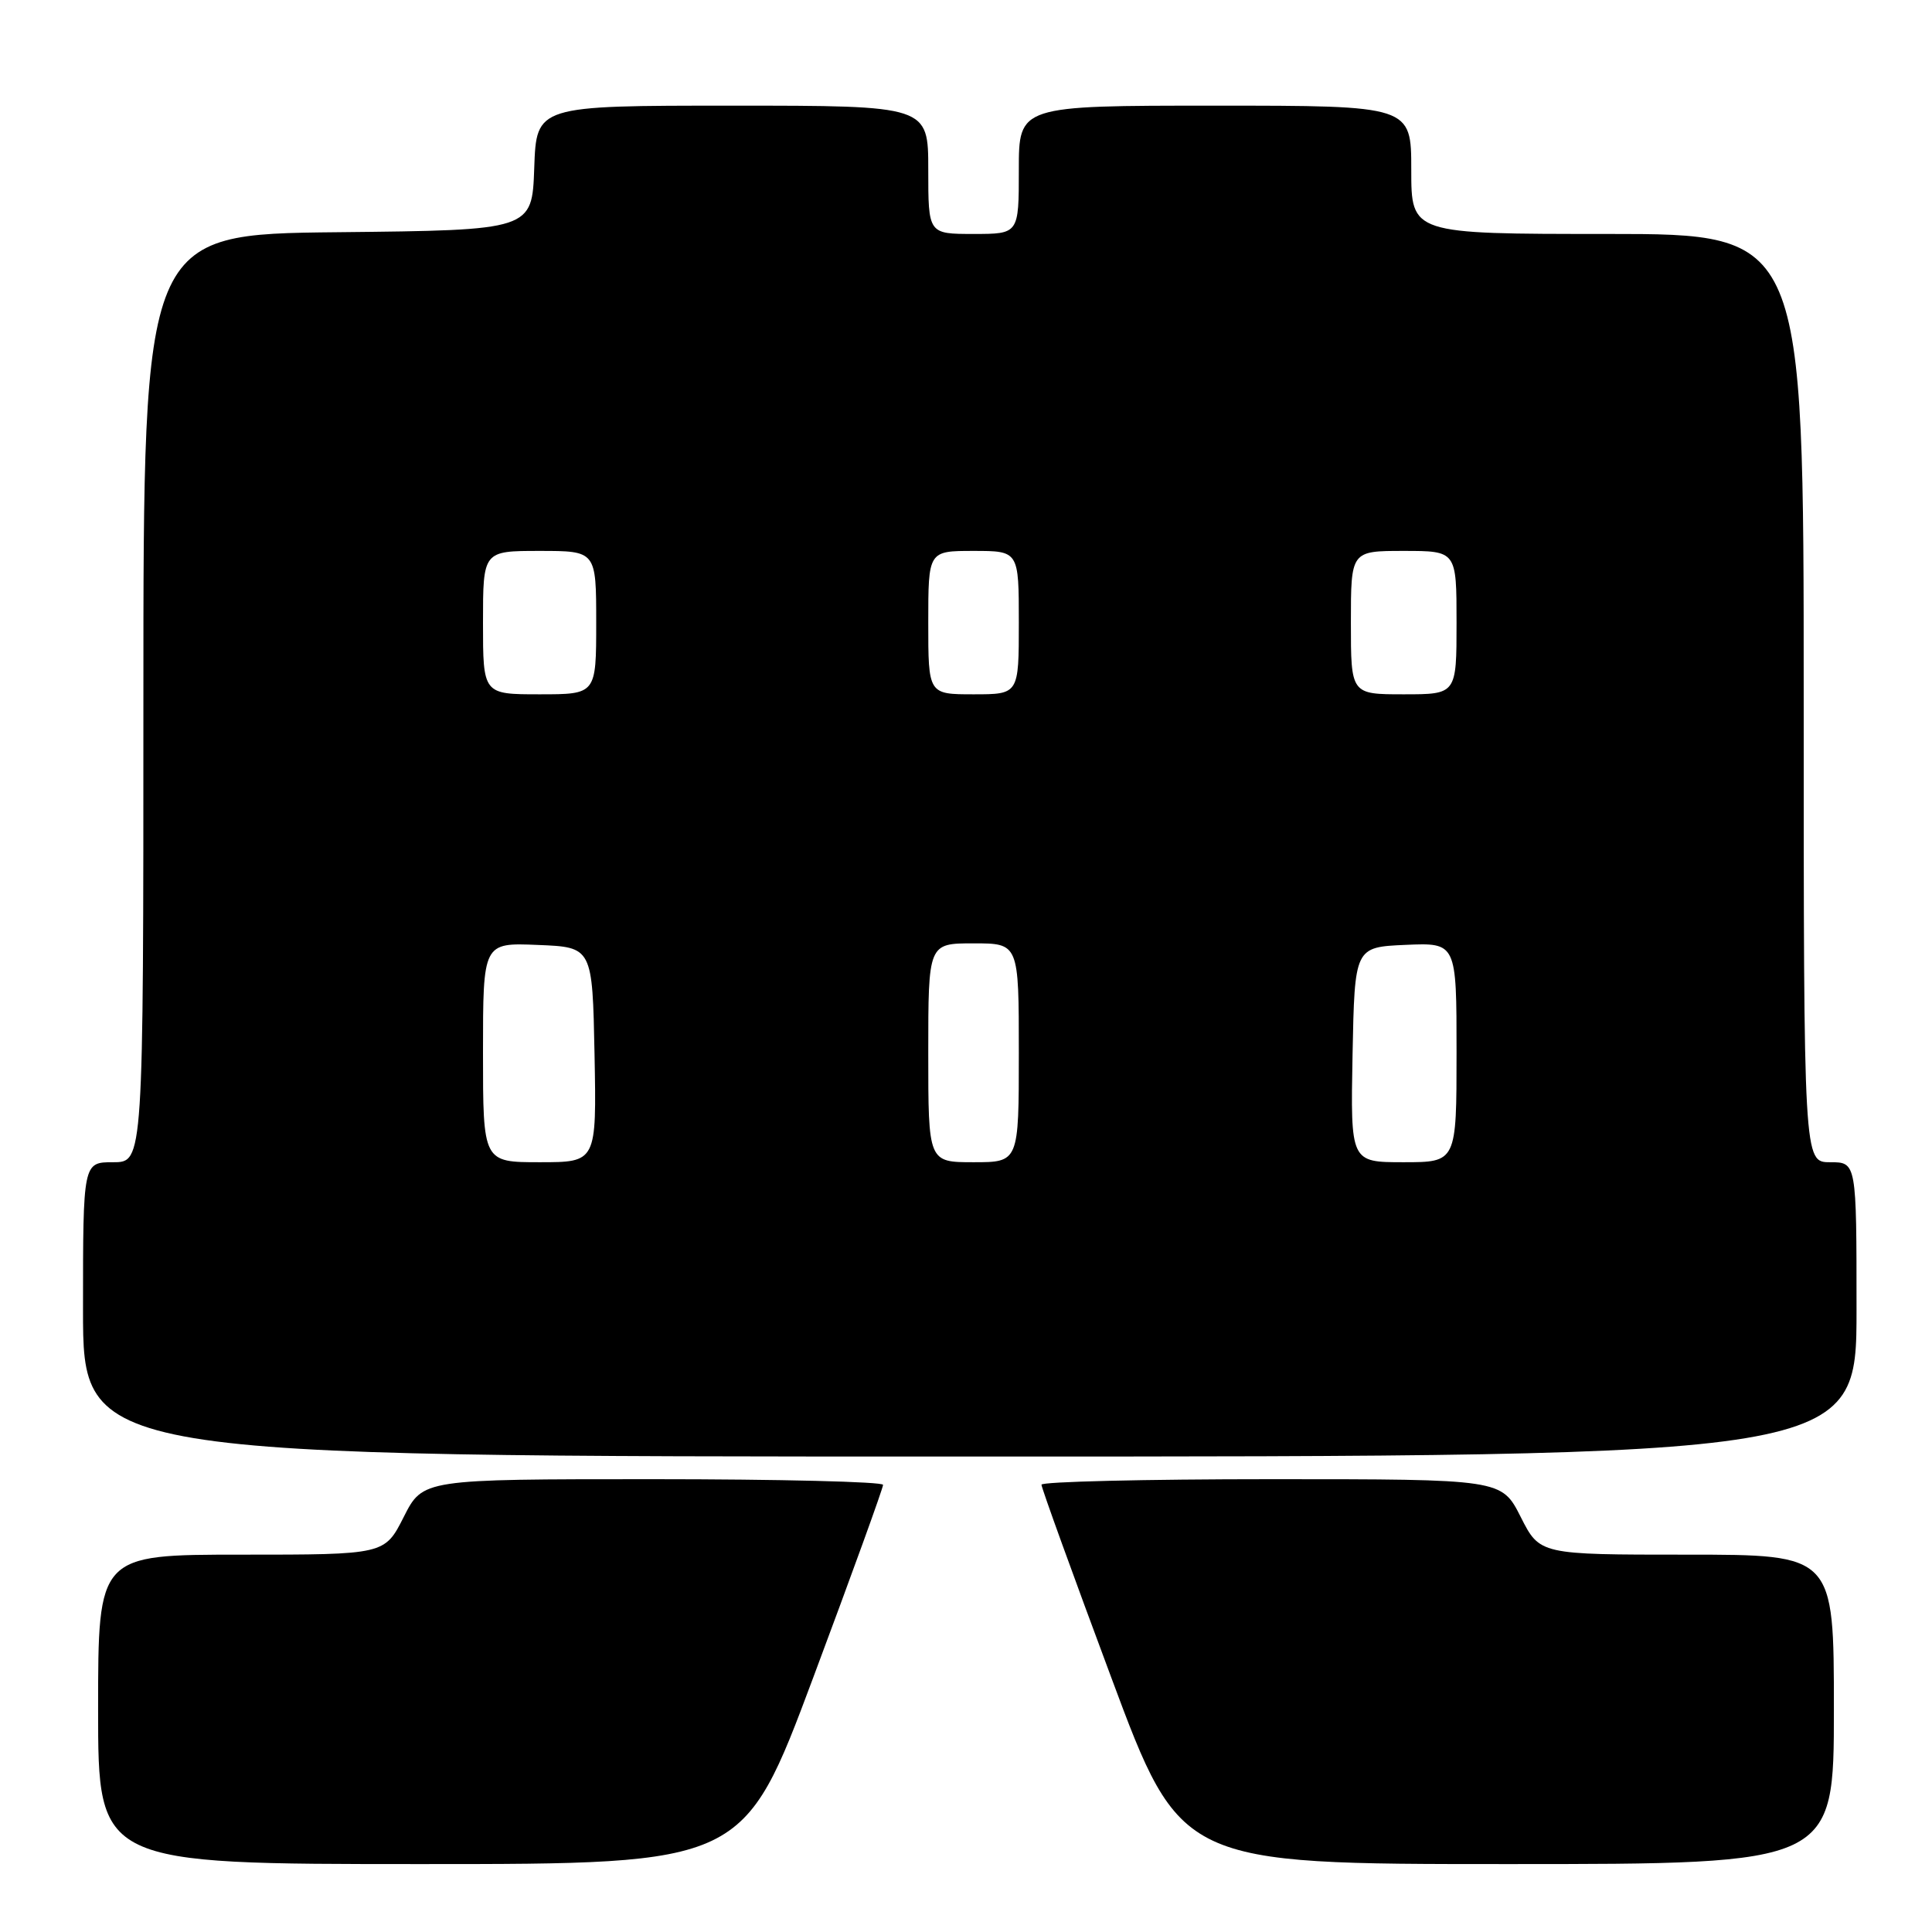 <?xml version="1.0" encoding="UTF-8" standalone="no"?>
<!DOCTYPE svg PUBLIC "-//W3C//DTD SVG 1.1//EN" "http://www.w3.org/Graphics/SVG/1.1/DTD/svg11.dtd" >
<svg xmlns="http://www.w3.org/2000/svg" xmlns:xlink="http://www.w3.org/1999/xlink" version="1.1" viewBox="0 0 256 256">
 <g >
 <path fill="currentColor"
d=" M 107.77 222.25 C 112.86 208.64 117.02 197.16 117.01 196.75 C 117.01 196.34 103.28 196.00 86.52 196.00 C 56.03 196.00 56.03 196.00 53.50 201.00 C 50.97 206.00 50.97 206.00 31.98 206.00 C 13.00 206.00 13.00 206.00 13.00 226.50 C 13.00 247.00 13.00 247.00 55.76 247.00 C 98.52 247.00 98.52 247.00 107.77 222.25 Z  M 243.00 226.50 C 243.00 206.00 243.00 206.00 223.52 206.00 C 204.03 206.00 204.03 206.00 201.50 201.00 C 198.97 196.00 198.97 196.00 168.48 196.00 C 151.72 196.00 138.00 196.33 138.00 196.73 C 138.00 197.14 142.15 208.61 147.23 222.23 C 156.45 247.00 156.45 247.00 199.73 247.00 C 243.00 247.00 243.00 247.00 243.00 226.50 Z  M 246.00 173.50 C 246.00 154.00 246.00 154.00 242.50 154.00 C 239.00 154.00 239.00 154.00 239.00 92.50 C 239.00 31.00 239.00 31.00 213.00 31.00 C 187.00 31.00 187.00 31.00 187.00 22.50 C 187.00 14.00 187.00 14.00 161.00 14.00 C 135.00 14.00 135.00 14.00 135.00 22.50 C 135.00 31.00 135.00 31.00 129.00 31.00 C 123.00 31.00 123.00 31.00 123.00 22.50 C 123.00 14.00 123.00 14.00 97.04 14.00 C 71.08 14.00 71.08 14.00 70.79 22.25 C 70.50 30.50 70.50 30.50 44.75 30.77 C 19.00 31.03 19.00 31.03 19.00 92.52 C 19.00 154.00 19.00 154.00 15.00 154.00 C 11.00 154.00 11.00 154.00 11.00 173.50 C 11.00 193.00 11.00 193.00 128.50 193.00 C 246.00 193.00 246.00 193.00 246.00 173.50 Z  M 64.00 139.46 C 64.00 124.91 64.00 124.91 71.25 125.21 C 78.50 125.50 78.50 125.50 78.78 139.75 C 79.05 154.00 79.05 154.00 71.53 154.00 C 64.00 154.00 64.00 154.00 64.00 139.46 Z  M 123.00 139.50 C 123.00 125.00 123.00 125.00 129.00 125.00 C 135.00 125.00 135.00 125.00 135.00 139.50 C 135.00 154.00 135.00 154.00 129.00 154.00 C 123.00 154.00 123.00 154.00 123.00 139.50 Z  M 179.22 139.75 C 179.50 125.50 179.50 125.50 186.25 125.20 C 193.00 124.91 193.00 124.91 193.00 139.45 C 193.00 154.00 193.00 154.00 185.97 154.00 C 178.95 154.00 178.95 154.00 179.22 139.75 Z  M 64.00 82.50 C 64.00 73.00 64.00 73.00 71.50 73.00 C 79.00 73.00 79.00 73.00 79.00 82.50 C 79.00 92.00 79.00 92.00 71.50 92.00 C 64.00 92.00 64.00 92.00 64.00 82.50 Z  M 123.00 82.50 C 123.00 73.00 123.00 73.00 129.00 73.00 C 135.00 73.00 135.00 73.00 135.00 82.50 C 135.00 92.00 135.00 92.00 129.00 92.00 C 123.00 92.00 123.00 92.00 123.00 82.50 Z  M 179.00 82.50 C 179.00 73.00 179.00 73.00 186.00 73.00 C 193.00 73.00 193.00 73.00 193.00 82.50 C 193.00 92.00 193.00 92.00 186.00 92.00 C 179.00 92.00 179.00 92.00 179.00 82.50 Z "/>
</g>
</svg>